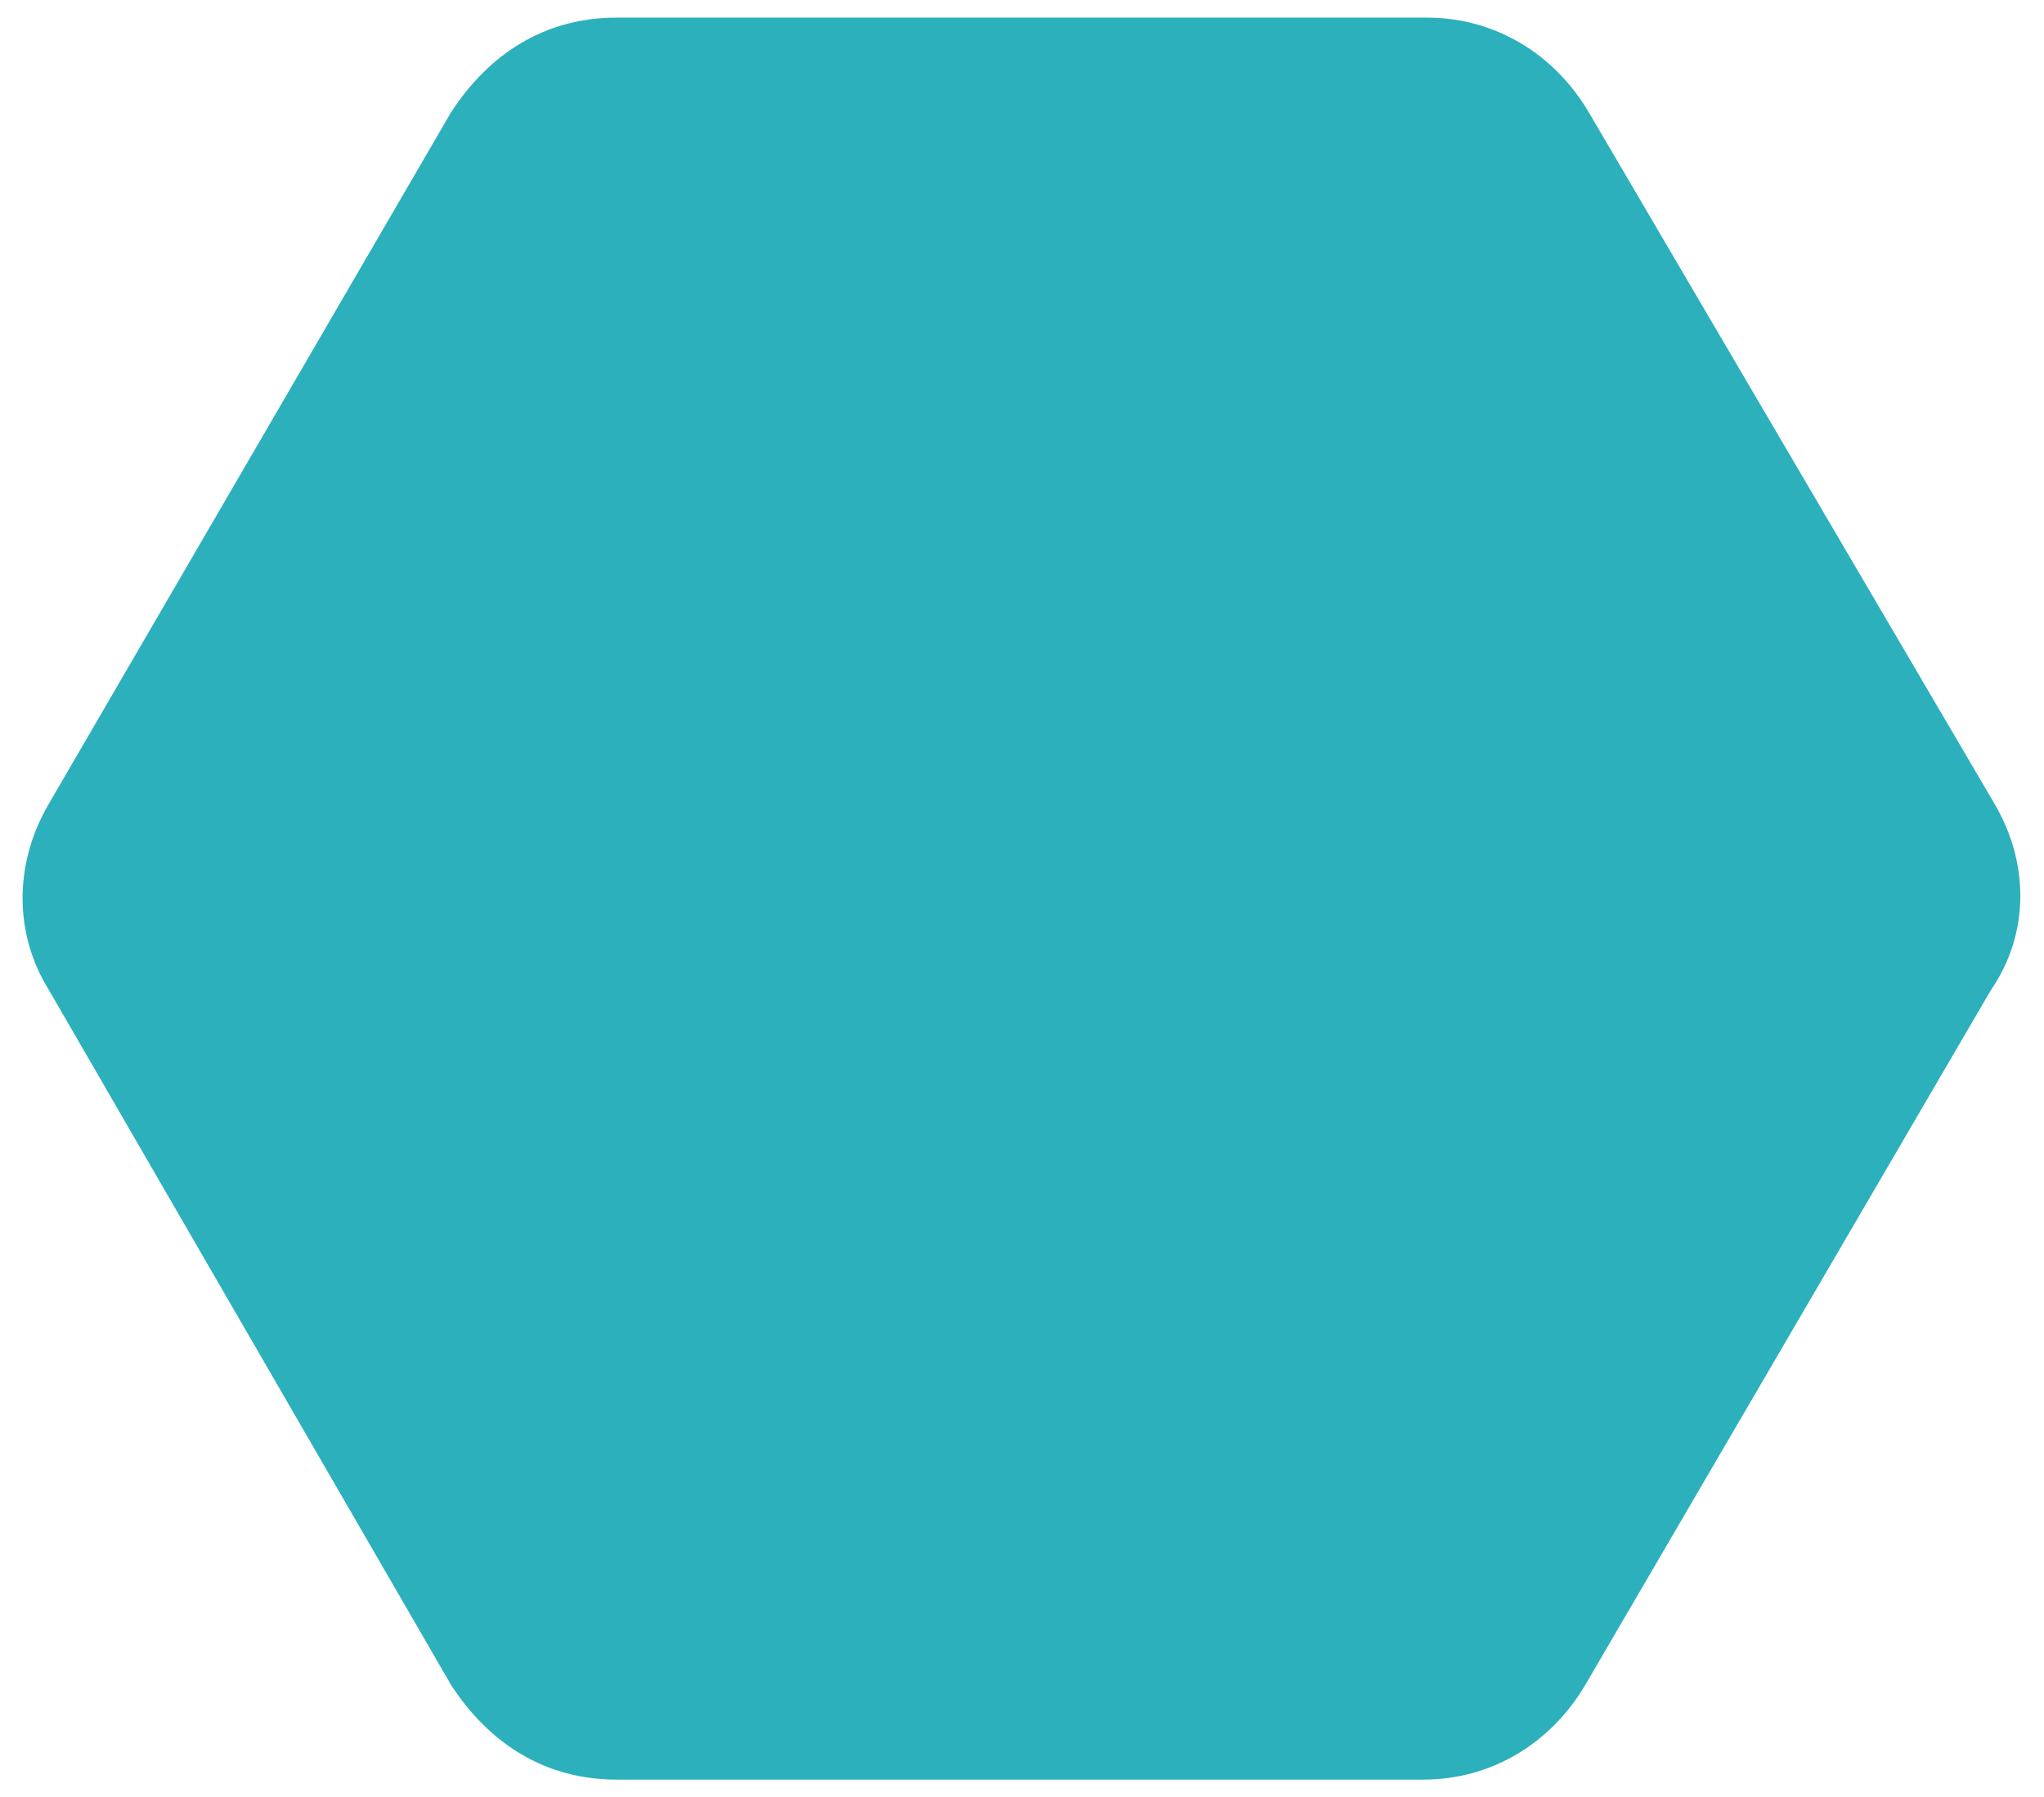 <?xml version="1.0" encoding="utf-8"?>
<!-- Generator: Adobe Illustrator 25.4.1, SVG Export Plug-In . SVG Version: 6.00 Build 0)  -->
<svg version="1.1" id="Layer_1" xmlns="http://www.w3.org/2000/svg" xmlns:xlink="http://www.w3.org/1999/xlink" x="0px" y="0px"
	 viewBox="0 0 58 51" style="enable-background:new 0 0 58 51;" xml:space="preserve">
<style type="text/css">
	.st0{fill-rule:evenodd;clip-rule:evenodd;fill:#2CB0BC;}
</style>
<g id="Interview-Project">
	<g id="Mockup" transform="translate(-1063, -159)">
		<g id="Card_x2F_Copy-from" transform="translate(914.5, 145)">
			<g id="Hexagon" transform="translate(149.191, 14.5)">
				<path id="_xD83C__xDF08_-Color" class="st0" d="M55.9,22.3L44.4,2.7C43.4,1,41.7,0,39.8,0H16.8c-2,0-3.6,1-4.7,2.7L0.7,22.3
					c-1,1.7-1,3.7,0,5.3l11.4,19.7c1.1,1.7,2.7,2.7,4.7,2.7h22.9c1.9,0,3.6-1,4.6-2.7l11.5-19.7C56.9,26,56.9,24,55.9,22.3"/>
			</g>
		</g>
	</g>
</g>
</svg>
